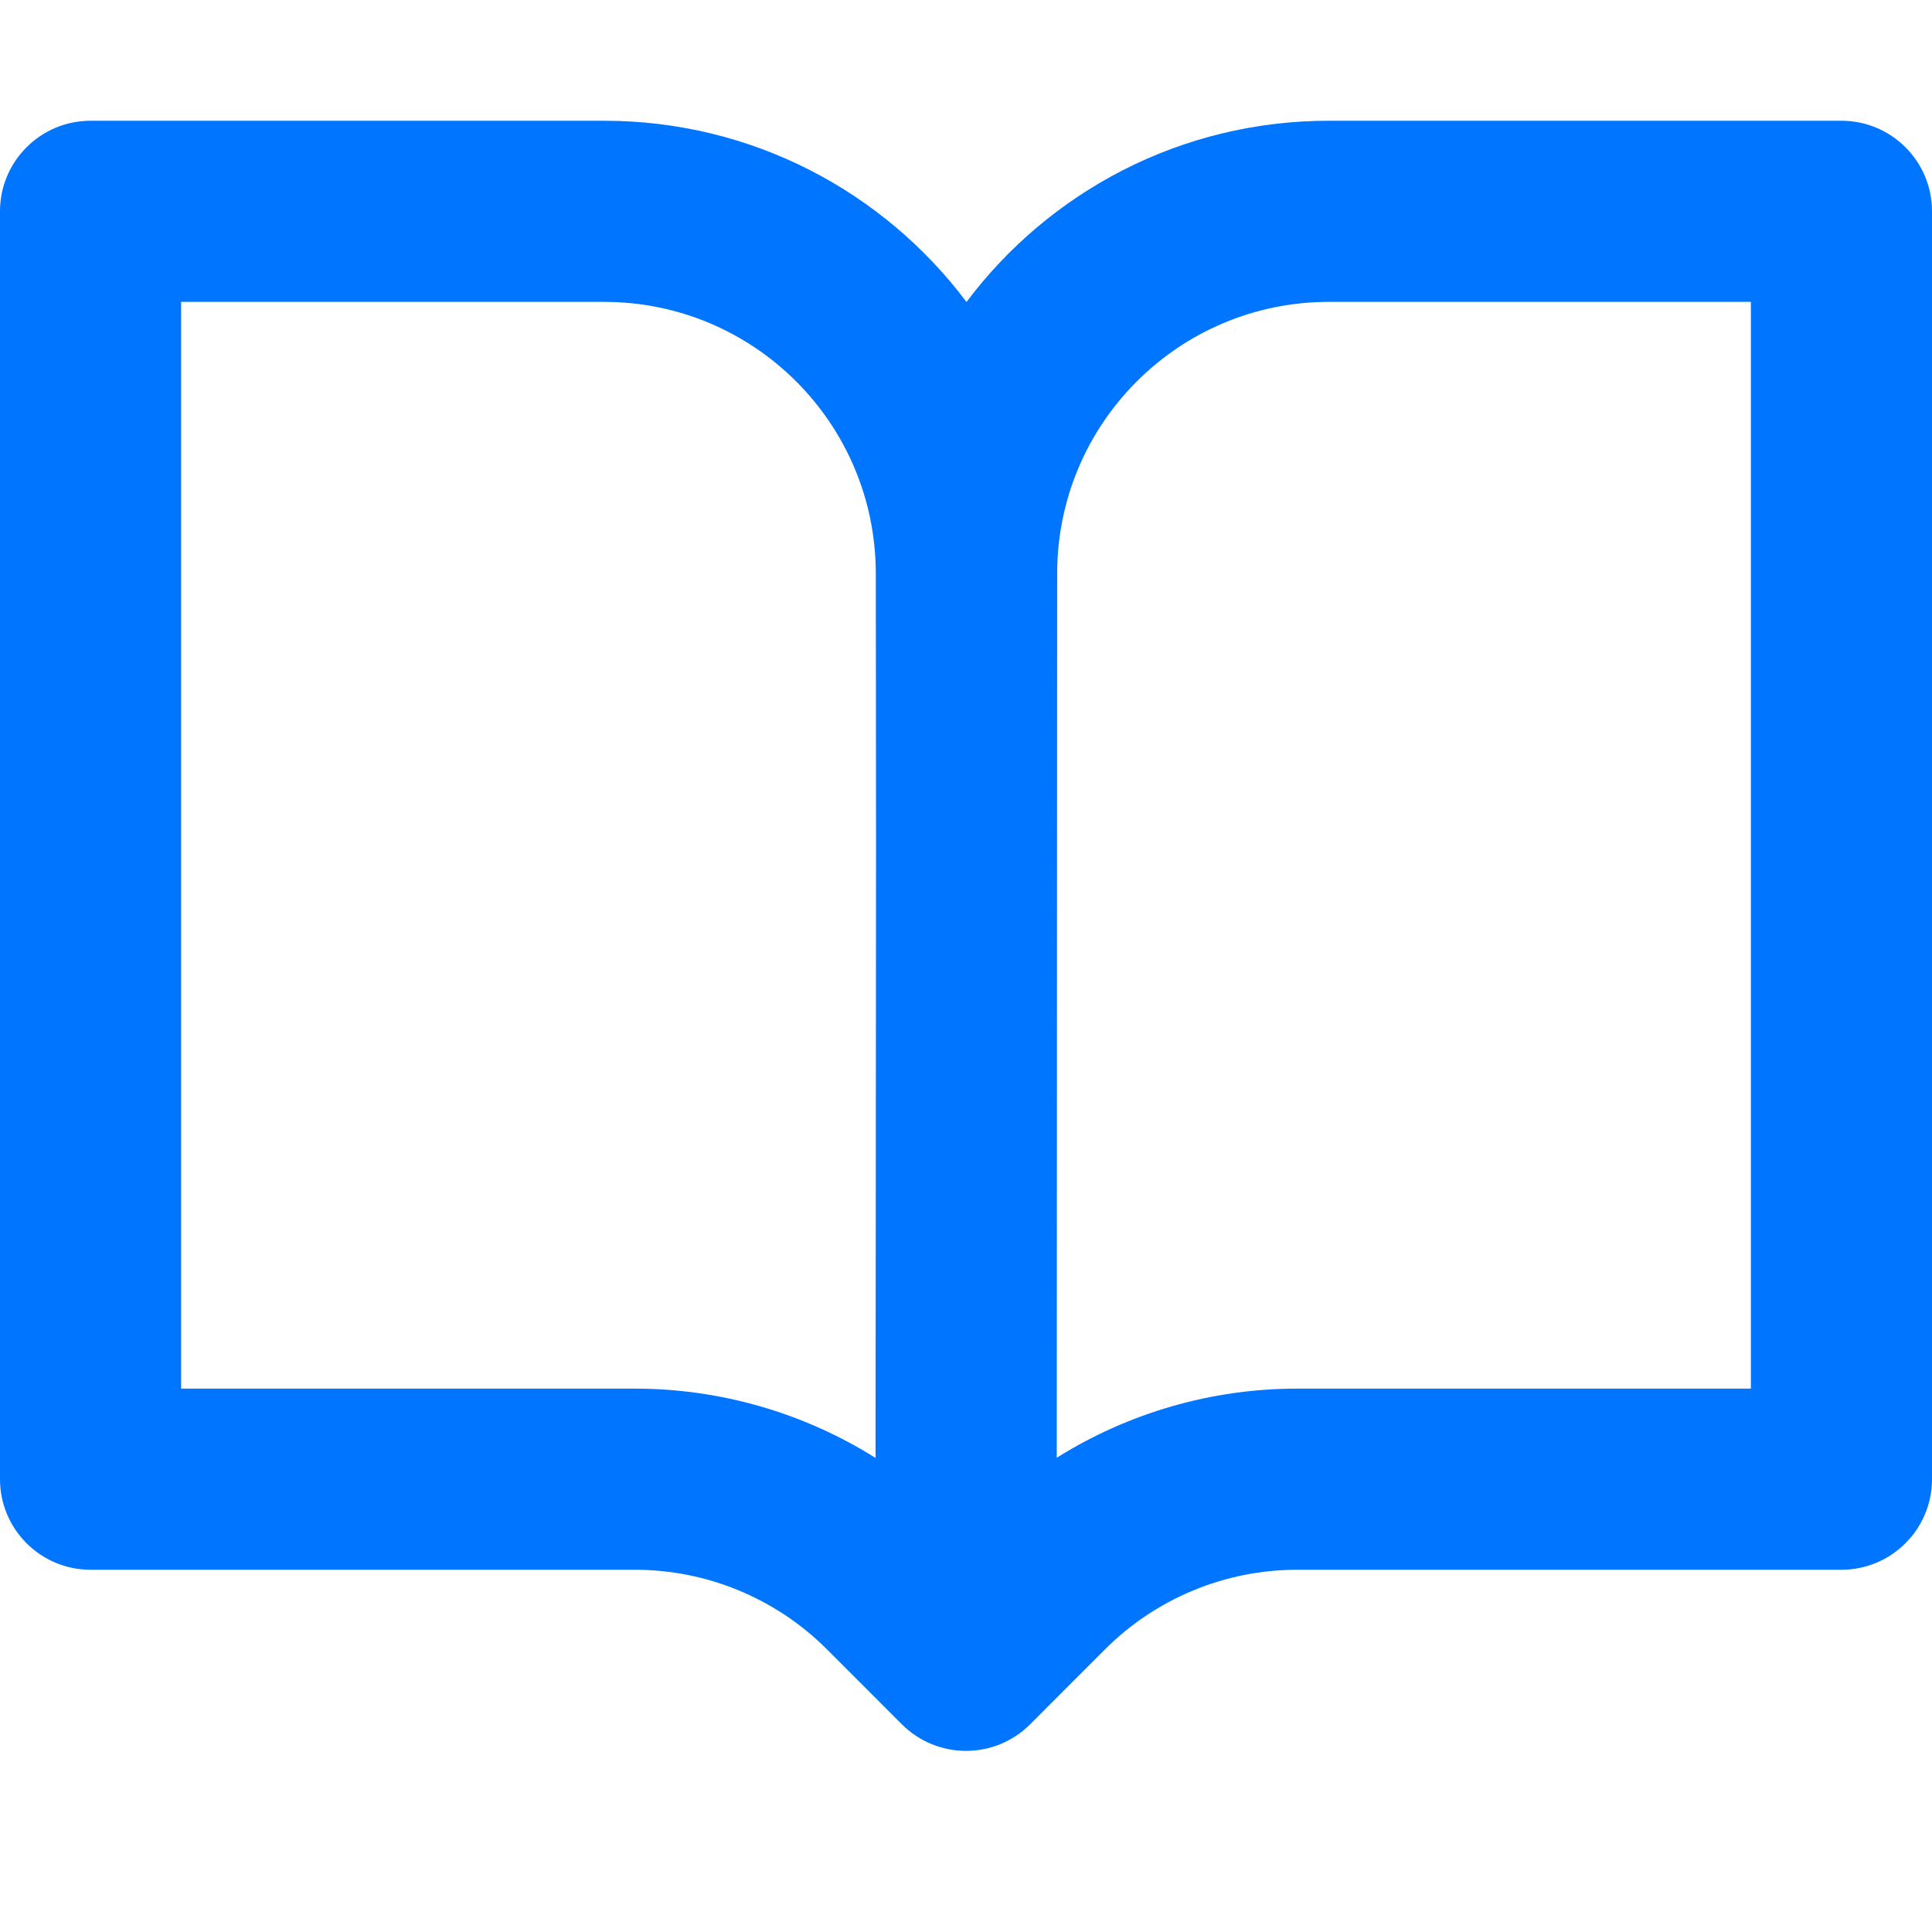 <svg width="32" height="32" viewBox="0 0 32 32" fill="none" xmlns="http://www.w3.org/2000/svg">
<path fill-rule="evenodd" clip-rule="evenodd" d="M0 3.5C0 2.672 0.672 2 1.5 2H10.006C12.46 2 14.64 3.179 16.008 5.002C17.376 3.179 19.555 2 22.01 2H30.5C31.328 2 32 2.672 32 3.5V24.5C32 25.328 31.328 26 30.5 26H21.485C20.292 26 19.147 26.474 18.303 27.318L17.061 28.561C16.475 29.146 15.525 29.146 14.939 28.561L13.697 27.318C12.853 26.474 11.708 26 10.515 26H1.5C0.672 26 0 25.328 0 24.5V3.5ZM17.51 9.5C17.51 7.015 19.525 5 22.01 5H29V23H21.485C20.065 23 18.687 23.403 17.503 24.145L17.51 9.5ZM14.502 24.148L14.51 14.001L14.506 9.496C14.503 7.012 12.489 5 10.006 5H3V23H10.515C11.937 23 13.317 23.404 14.502 24.148Z" fill="#0075ff"/>
</svg>
